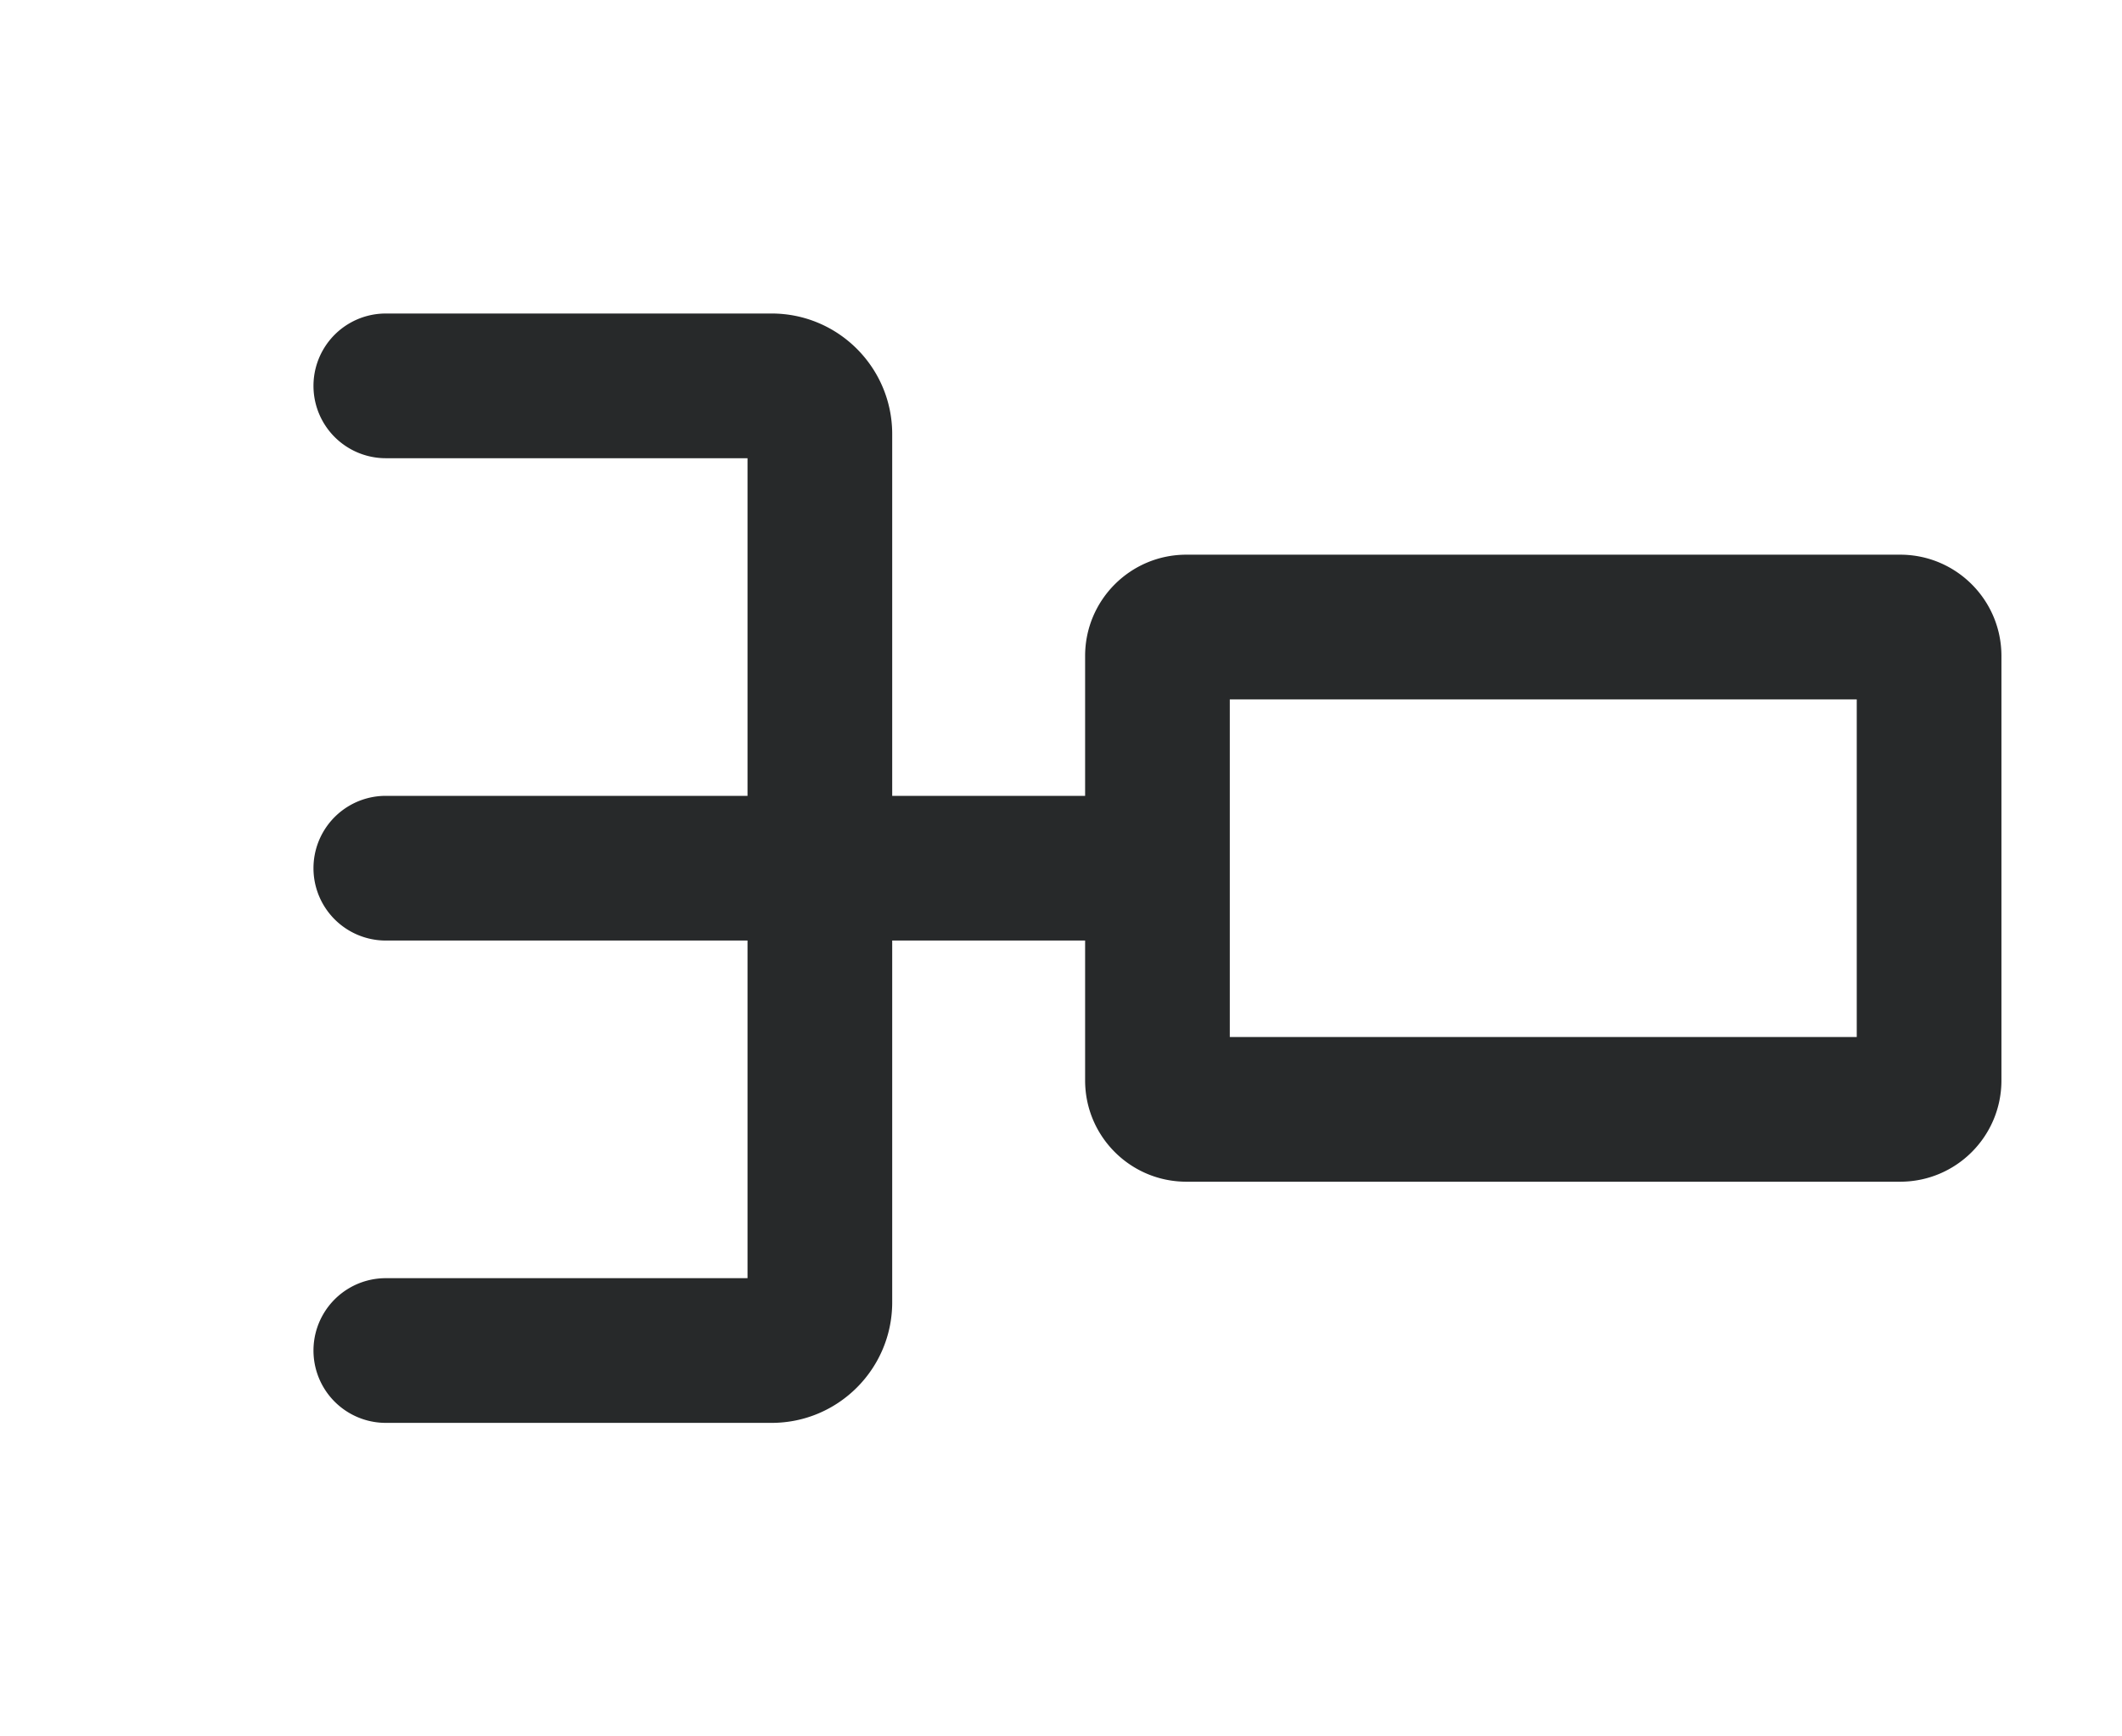 <svg width="22" height="18" viewBox="0 0 22 18" fill="none" xmlns="http://www.w3.org/2000/svg"><path fill-rule="evenodd" clip-rule="evenodd" d="M8 3.25c.69 0 1.25.56 1.25 1.25v3.75h2V6.8c0-.58.47-1.05 1.05-1.05h7.4c.58 0 1.05.47 1.05 1.05v4.4c0 .58-.47 1.05-1.05 1.05h-7.4c-.58 0-1.05-.47-1.05-1.05V9.75h-2v3.75c0 .69-.56 1.25-1.25 1.25H4a.75.75 0 0 1 0-1.5h3.75v-3.5H4a.75.75 0 0 1 0-1.5h3.75v-3.5H4a.75.75 0 0 1 0-1.5h4ZM12.75 9v1.75h6.5v-3.5h-6.5V9Z" fill="#27292A"/></svg>